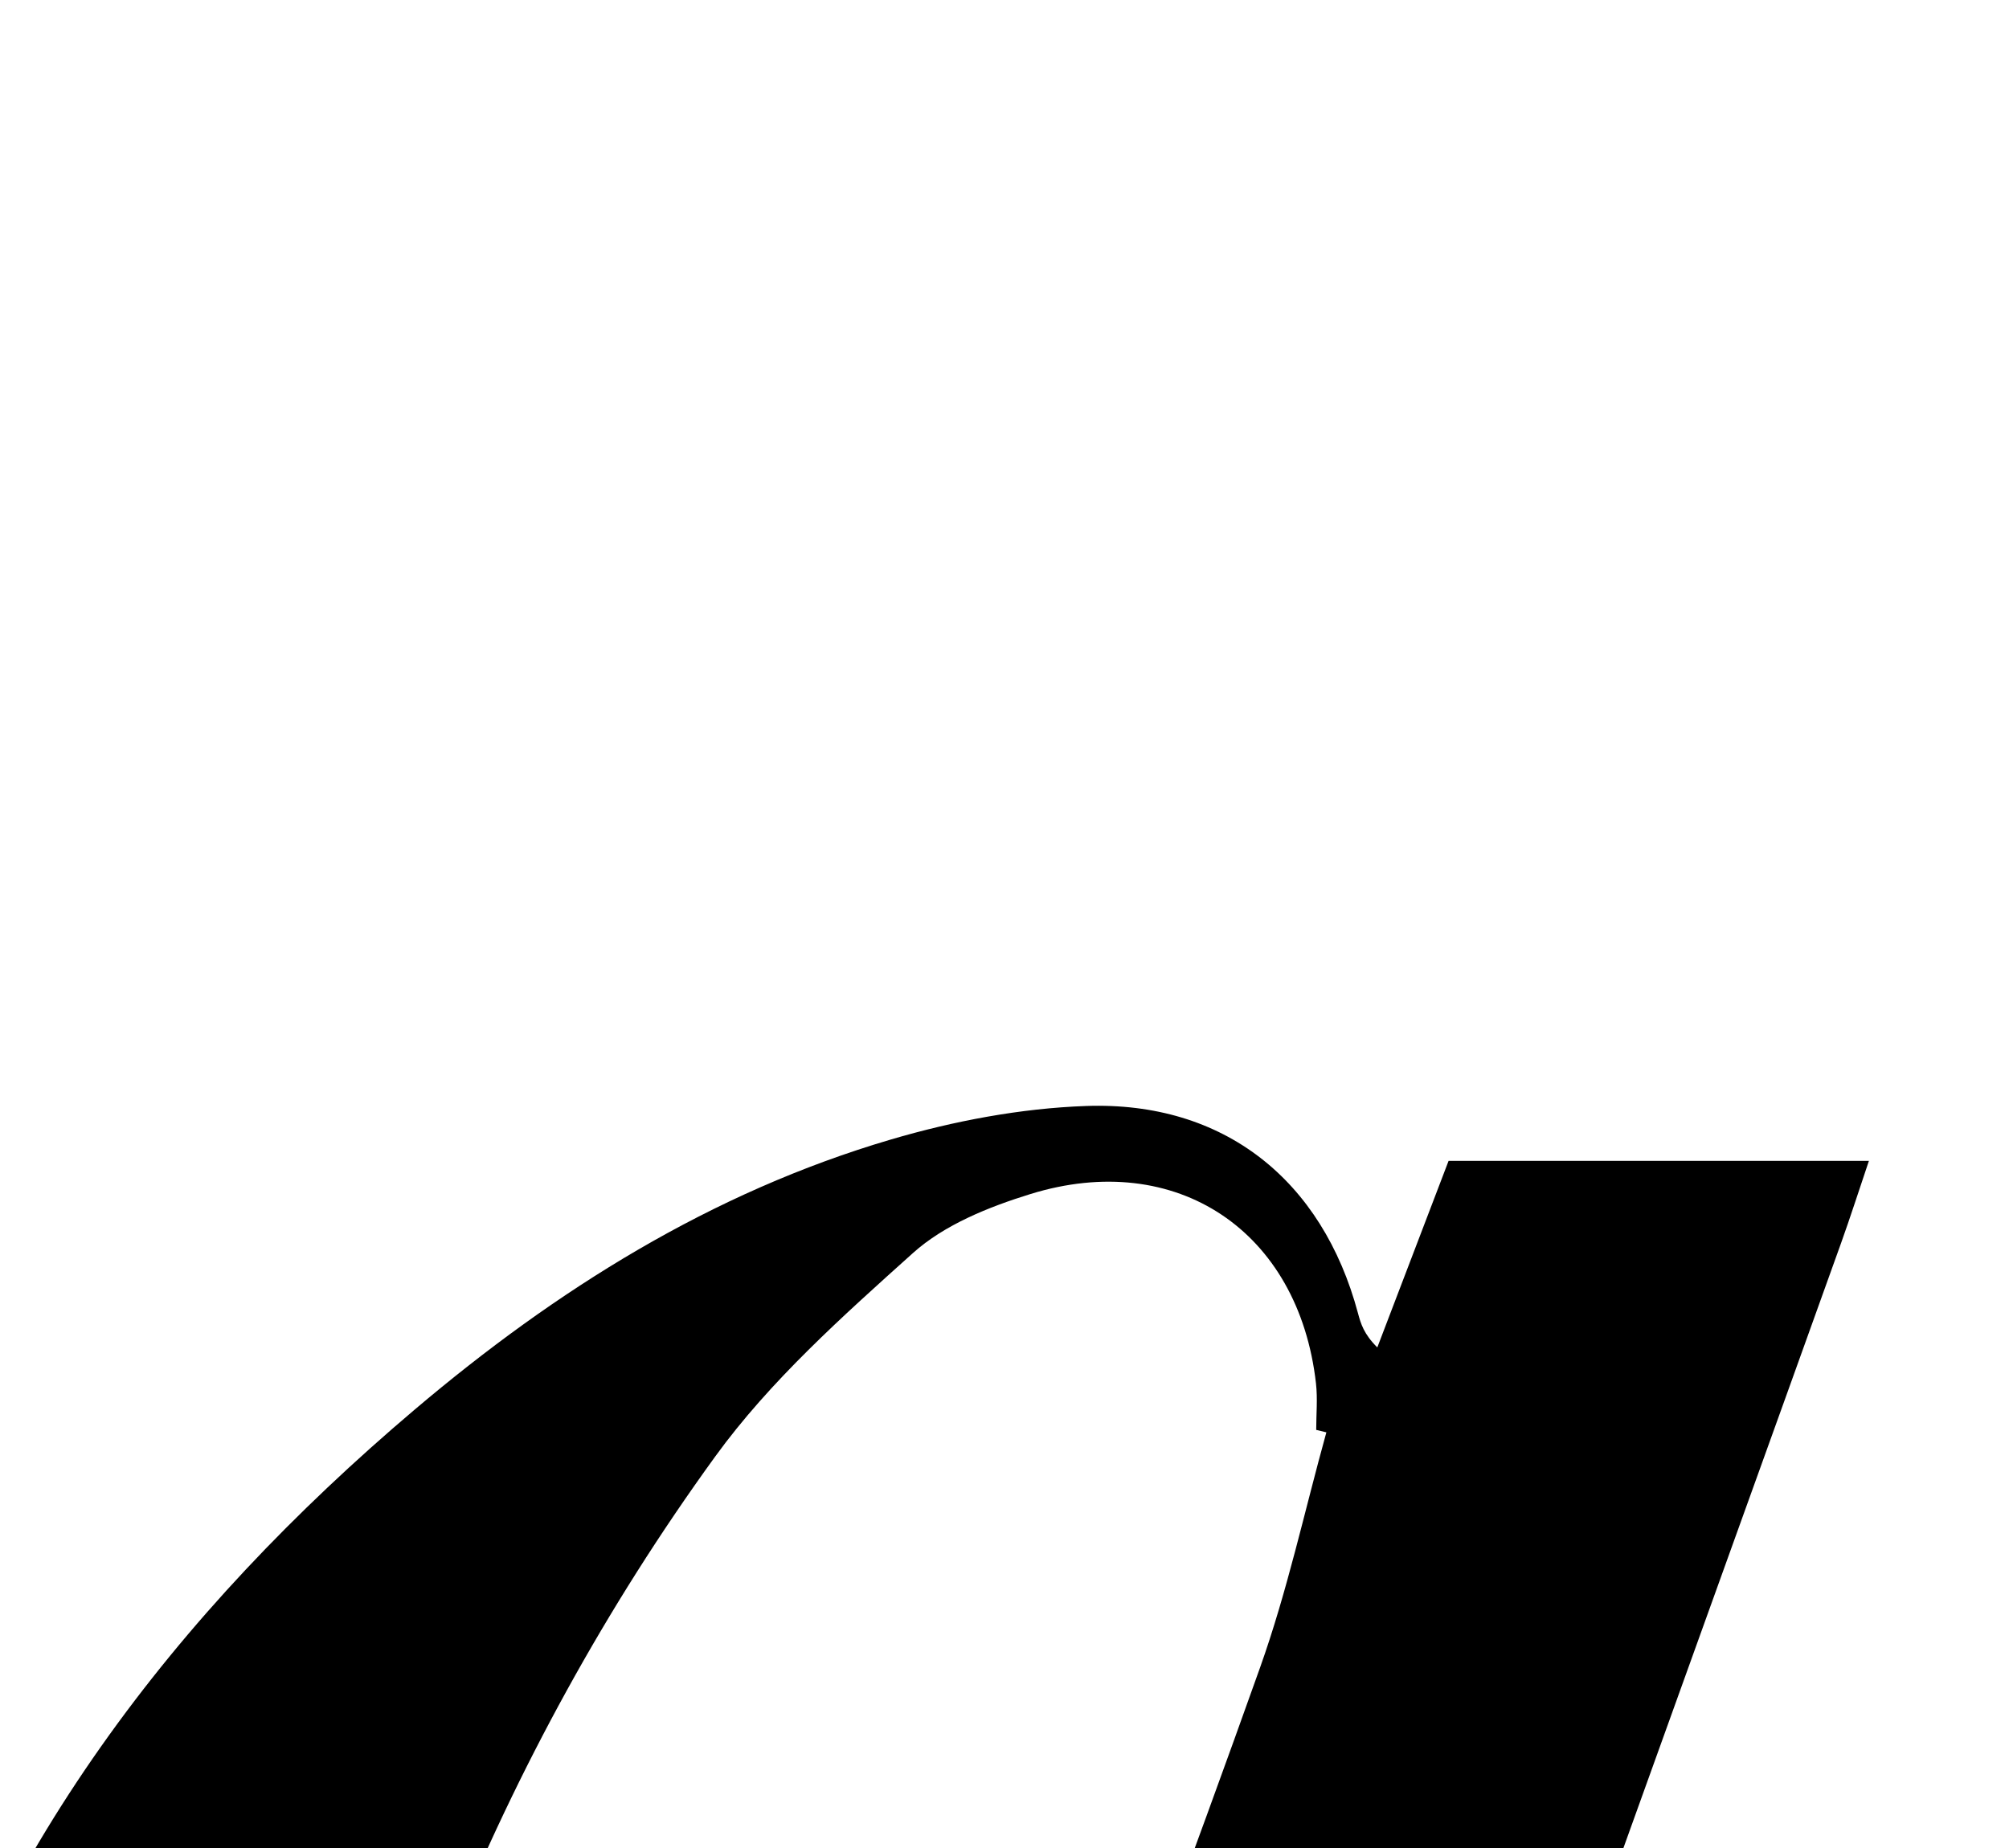 <?xml version="1.0" encoding="iso-8859-1"?>
<!-- Generator: Adobe Illustrator 25.2.1, SVG Export Plug-In . SVG Version: 6.00 Build 0)  -->
<svg version="1.1" xmlns="http://www.w3.org/2000/svg" xmlns:xlink="http://www.w3.org/1999/xlink" x="0px" y="0px"
	 viewBox="0 0 150.99 138.939" style="enable-background:new 0 0 150.99 138.939;" xml:space="preserve">
<g>
	<path d="M138.104,191.003c-6.364,14.325-15.113,25.519-30.783,29.434c-6.861,1.714-13.777,2.243-20.753,0.532
		c-10.536-2.584-16.582-11.266-15.138-21.971c0.509-3.77,1.243-7.51,2.084-12.509c-2.959,3.633-5.174,6.38-7.419,9.101
		c-6.504,7.883-13.684,15.044-22.517,20.322c-9.233,5.516-19.139,7.769-29.705,4.89c-10.164-2.769-17.151-9.339-20.881-19.167
		c-4.929-12.988-4.297-26.186-0.488-39.241c6.706-22.982,20.639-41.158,38.651-56.428c10.631-9.012,22.323-16.345,35.794-20.31
		c4.739-1.395,9.754-2.347,14.678-2.521c10.363-0.366,17.751,5.564,20.432,15.568c0.211,0.787,0.437,1.57,1.455,2.58
		c1.76-4.608,3.52-9.216,5.357-14.024c10.368,0,20.636,0,31.59,0c-0.755,2.236-1.389,4.22-2.092,6.18
		c-10.945,30.525-22.053,60.993-32.729,91.611c-2.33,6.682-3.708,13.837-4.464,20.888c-0.81,7.552,3.237,10.347,10.584,8.379
		c6.277-1.681,10.842-5.786,14.552-10.812c2.757-3.735,5.014-7.838,7.493-11.777C134.885,190.015,134.885,190.015,138.104,191.003z
		 M99.686,107.667c-0.255-0.062-0.509-0.124-0.764-0.185c0-1.165,0.113-2.342-0.017-3.493
		c-1.294-11.441-10.476-17.635-21.469-14.233c-3.12,0.965-6.45,2.302-8.819,4.43c-5.288,4.752-10.734,9.6-14.873,15.31
		c-16.475,22.726-26.337,48.366-31.43,75.842c-1.389,7.496-2.217,15.18-0.328,22.814c1.352,5.466,4.623,8.017,10.147,7.178
		c2.896-0.44,6.056-1.227,8.392-2.863c5.829-4.083,11.671-8.316,16.751-13.265c8.723-8.5,16.568-17.841,20.981-29.456
		c5.607-14.754,11.151-29.536,16.447-44.404C96.753,119.589,98.048,113.567,99.686,107.667z"/>
</g>
</svg>
